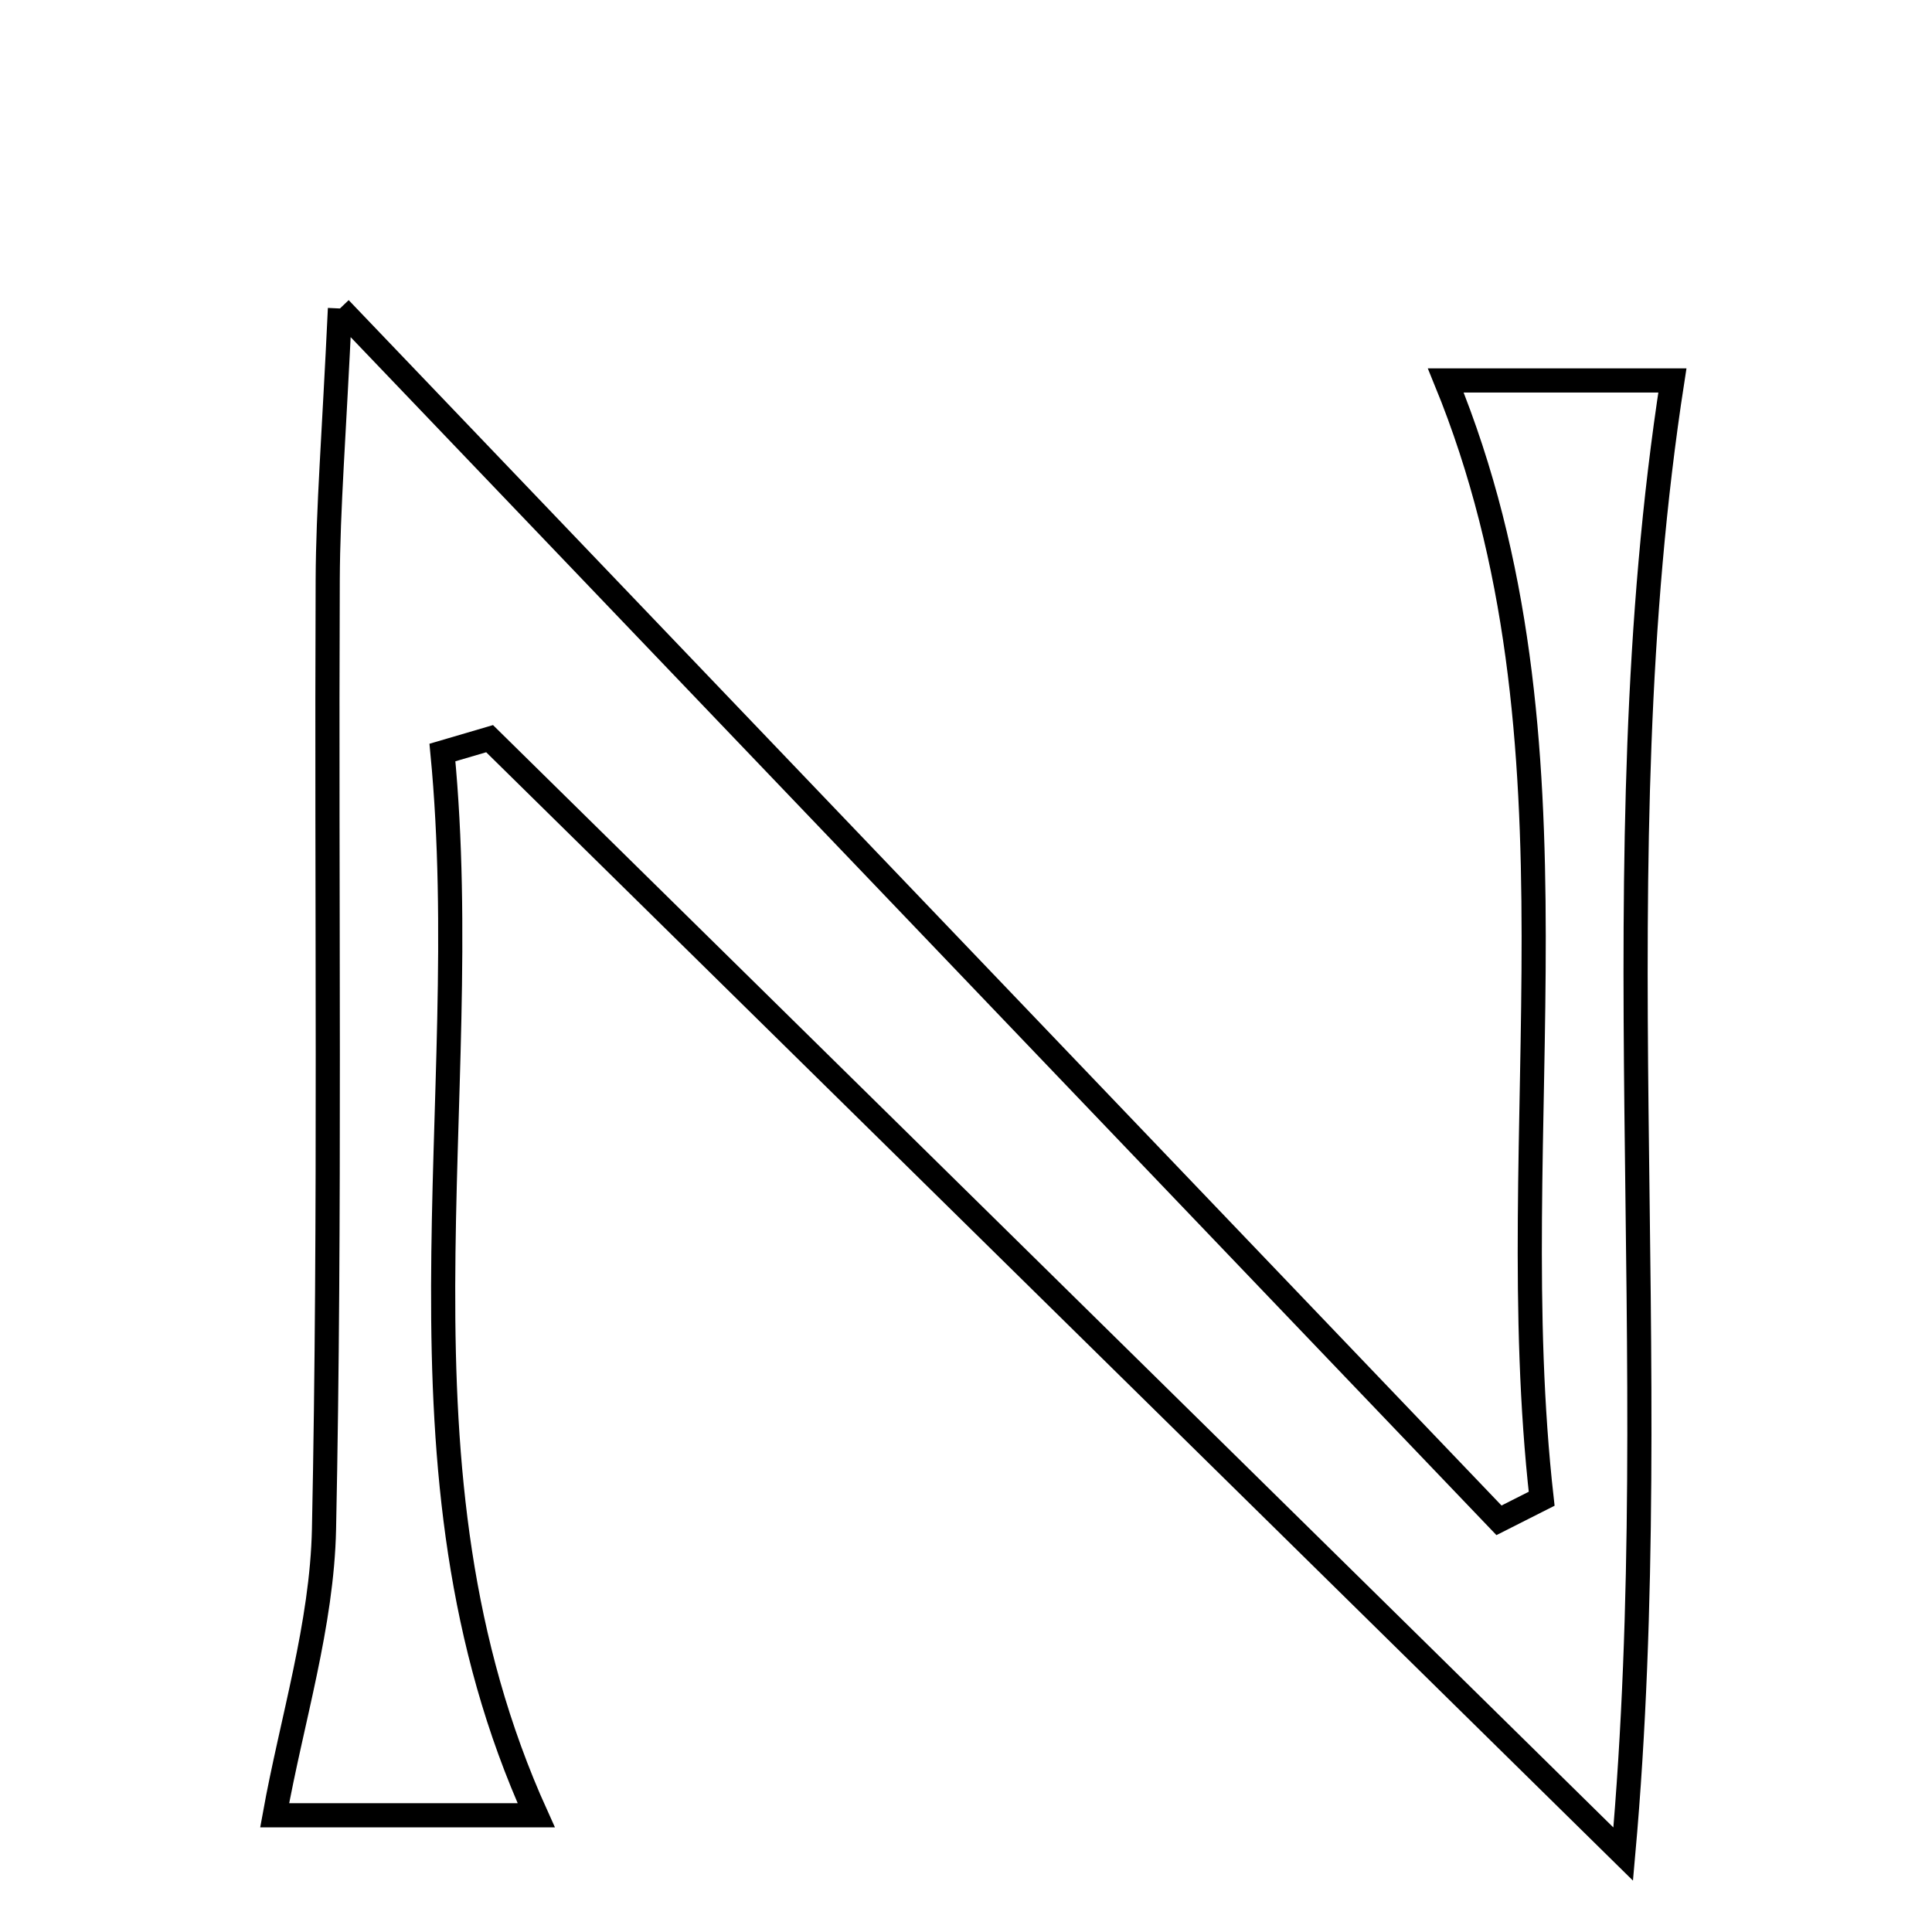 <svg xmlns="http://www.w3.org/2000/svg" viewBox="0.0 0.0 24.0 24.0" height="200px" width="200px"><path fill="none" stroke="black" stroke-width=".3" stroke-opacity="1.0"  filling="0" d="M4.223 3.832 C9.318 9.159 13.969 14.023 18.621 18.886 C18.798 18.797 18.974 18.708 19.151 18.618 C18.631 14.004 19.804 9.229 17.96 4.726 C18.749 4.726 19.955 4.726 20.775 4.726 C19.845 10.726 20.719 16.822 20.164 23.032 C15.328 18.274 10.705 13.725 6.082 9.176 C5.887 9.233 5.692 9.29 5.496 9.348 C5.918 13.724 4.71 18.243 6.661 22.55 C5.751 22.55 4.396 22.55 3.412 22.55 C3.626 21.366 4 20.184 4.025 18.994 C4.106 15.065 4.054 11.134 4.071 7.204 C4.075 6.309 4.149 5.414 4.223 3.832"></path></svg>